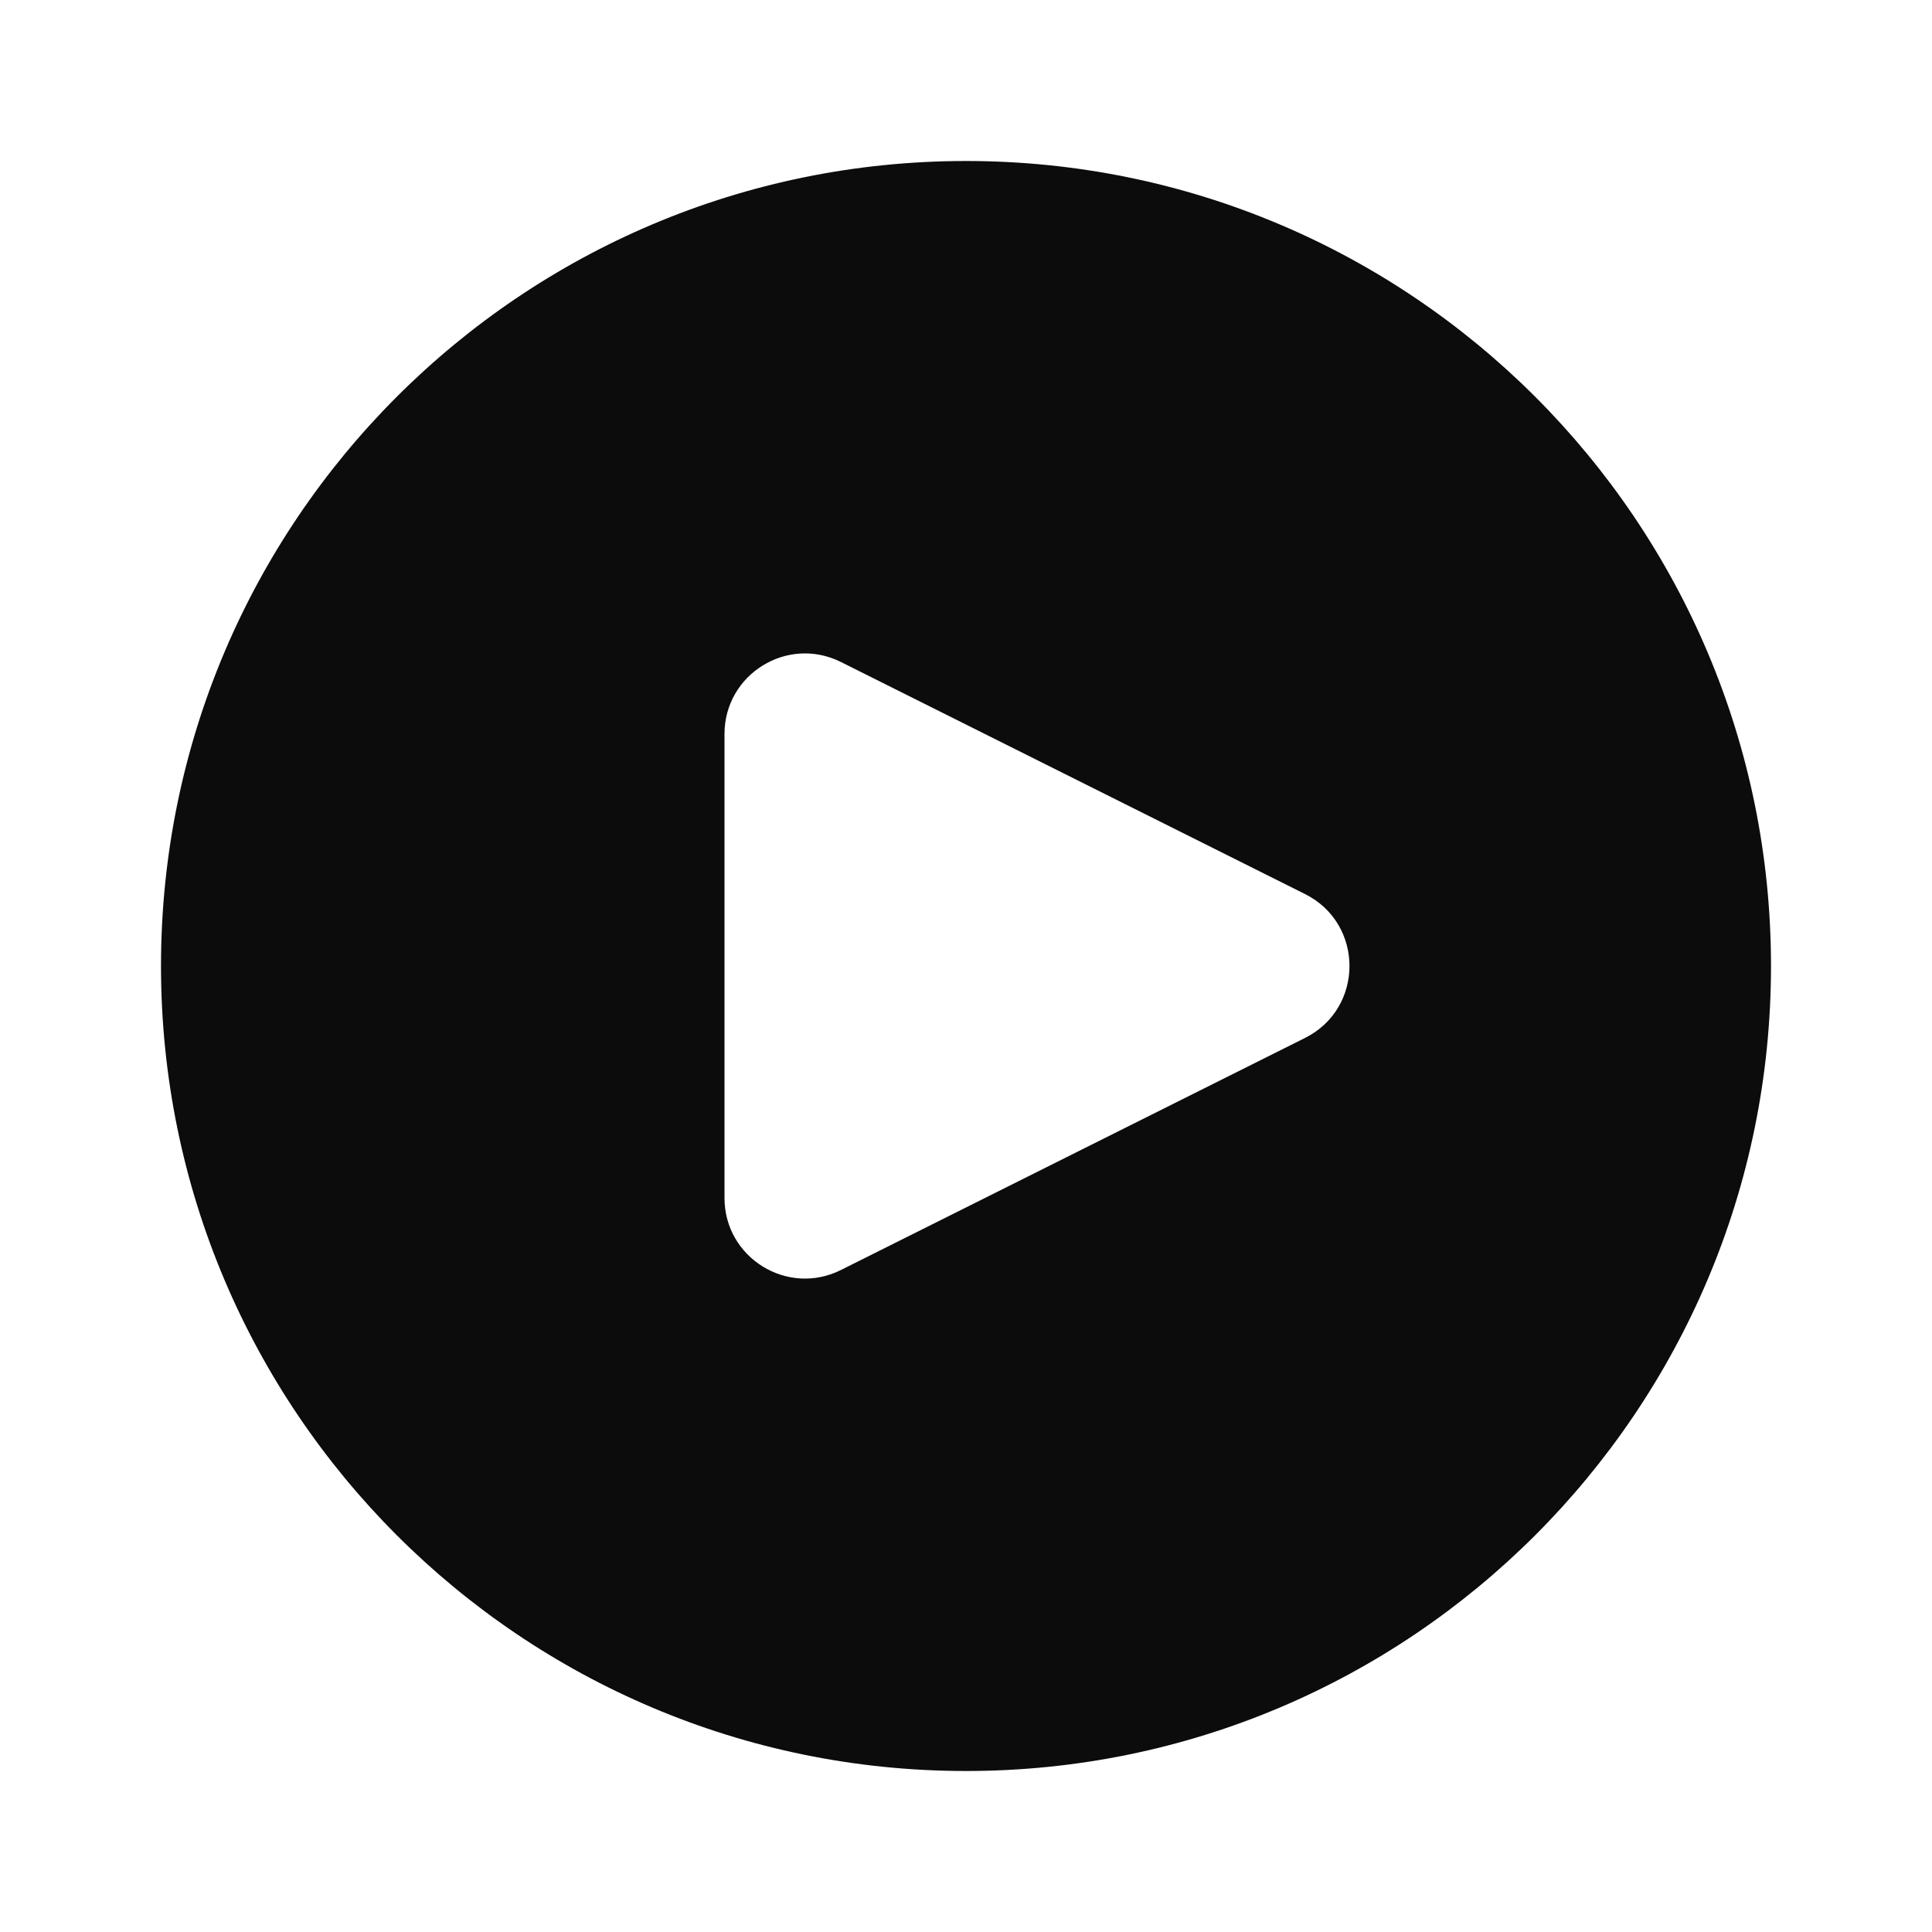 <svg width="24" height="24" viewBox="0 0 24 24" fill="none" xmlns="http://www.w3.org/2000/svg">
<path fill-rule="evenodd" clip-rule="evenodd" d="M12 22C17.523 22 22 17.523 22 12C22 6.477 17.523 2 12 2C6.477 2 2 6.477 2 12C2 17.523 6.477 22 12 22ZM10.447 8.224L16.211 11.106C16.948 11.474 16.948 12.526 16.211 12.894L10.447 15.776C9.782 16.109 9 15.625 9 14.882V9.118C9 8.375 9.782 7.891 10.447 8.224Z" fill="#0C0C0C"/>
</svg>
